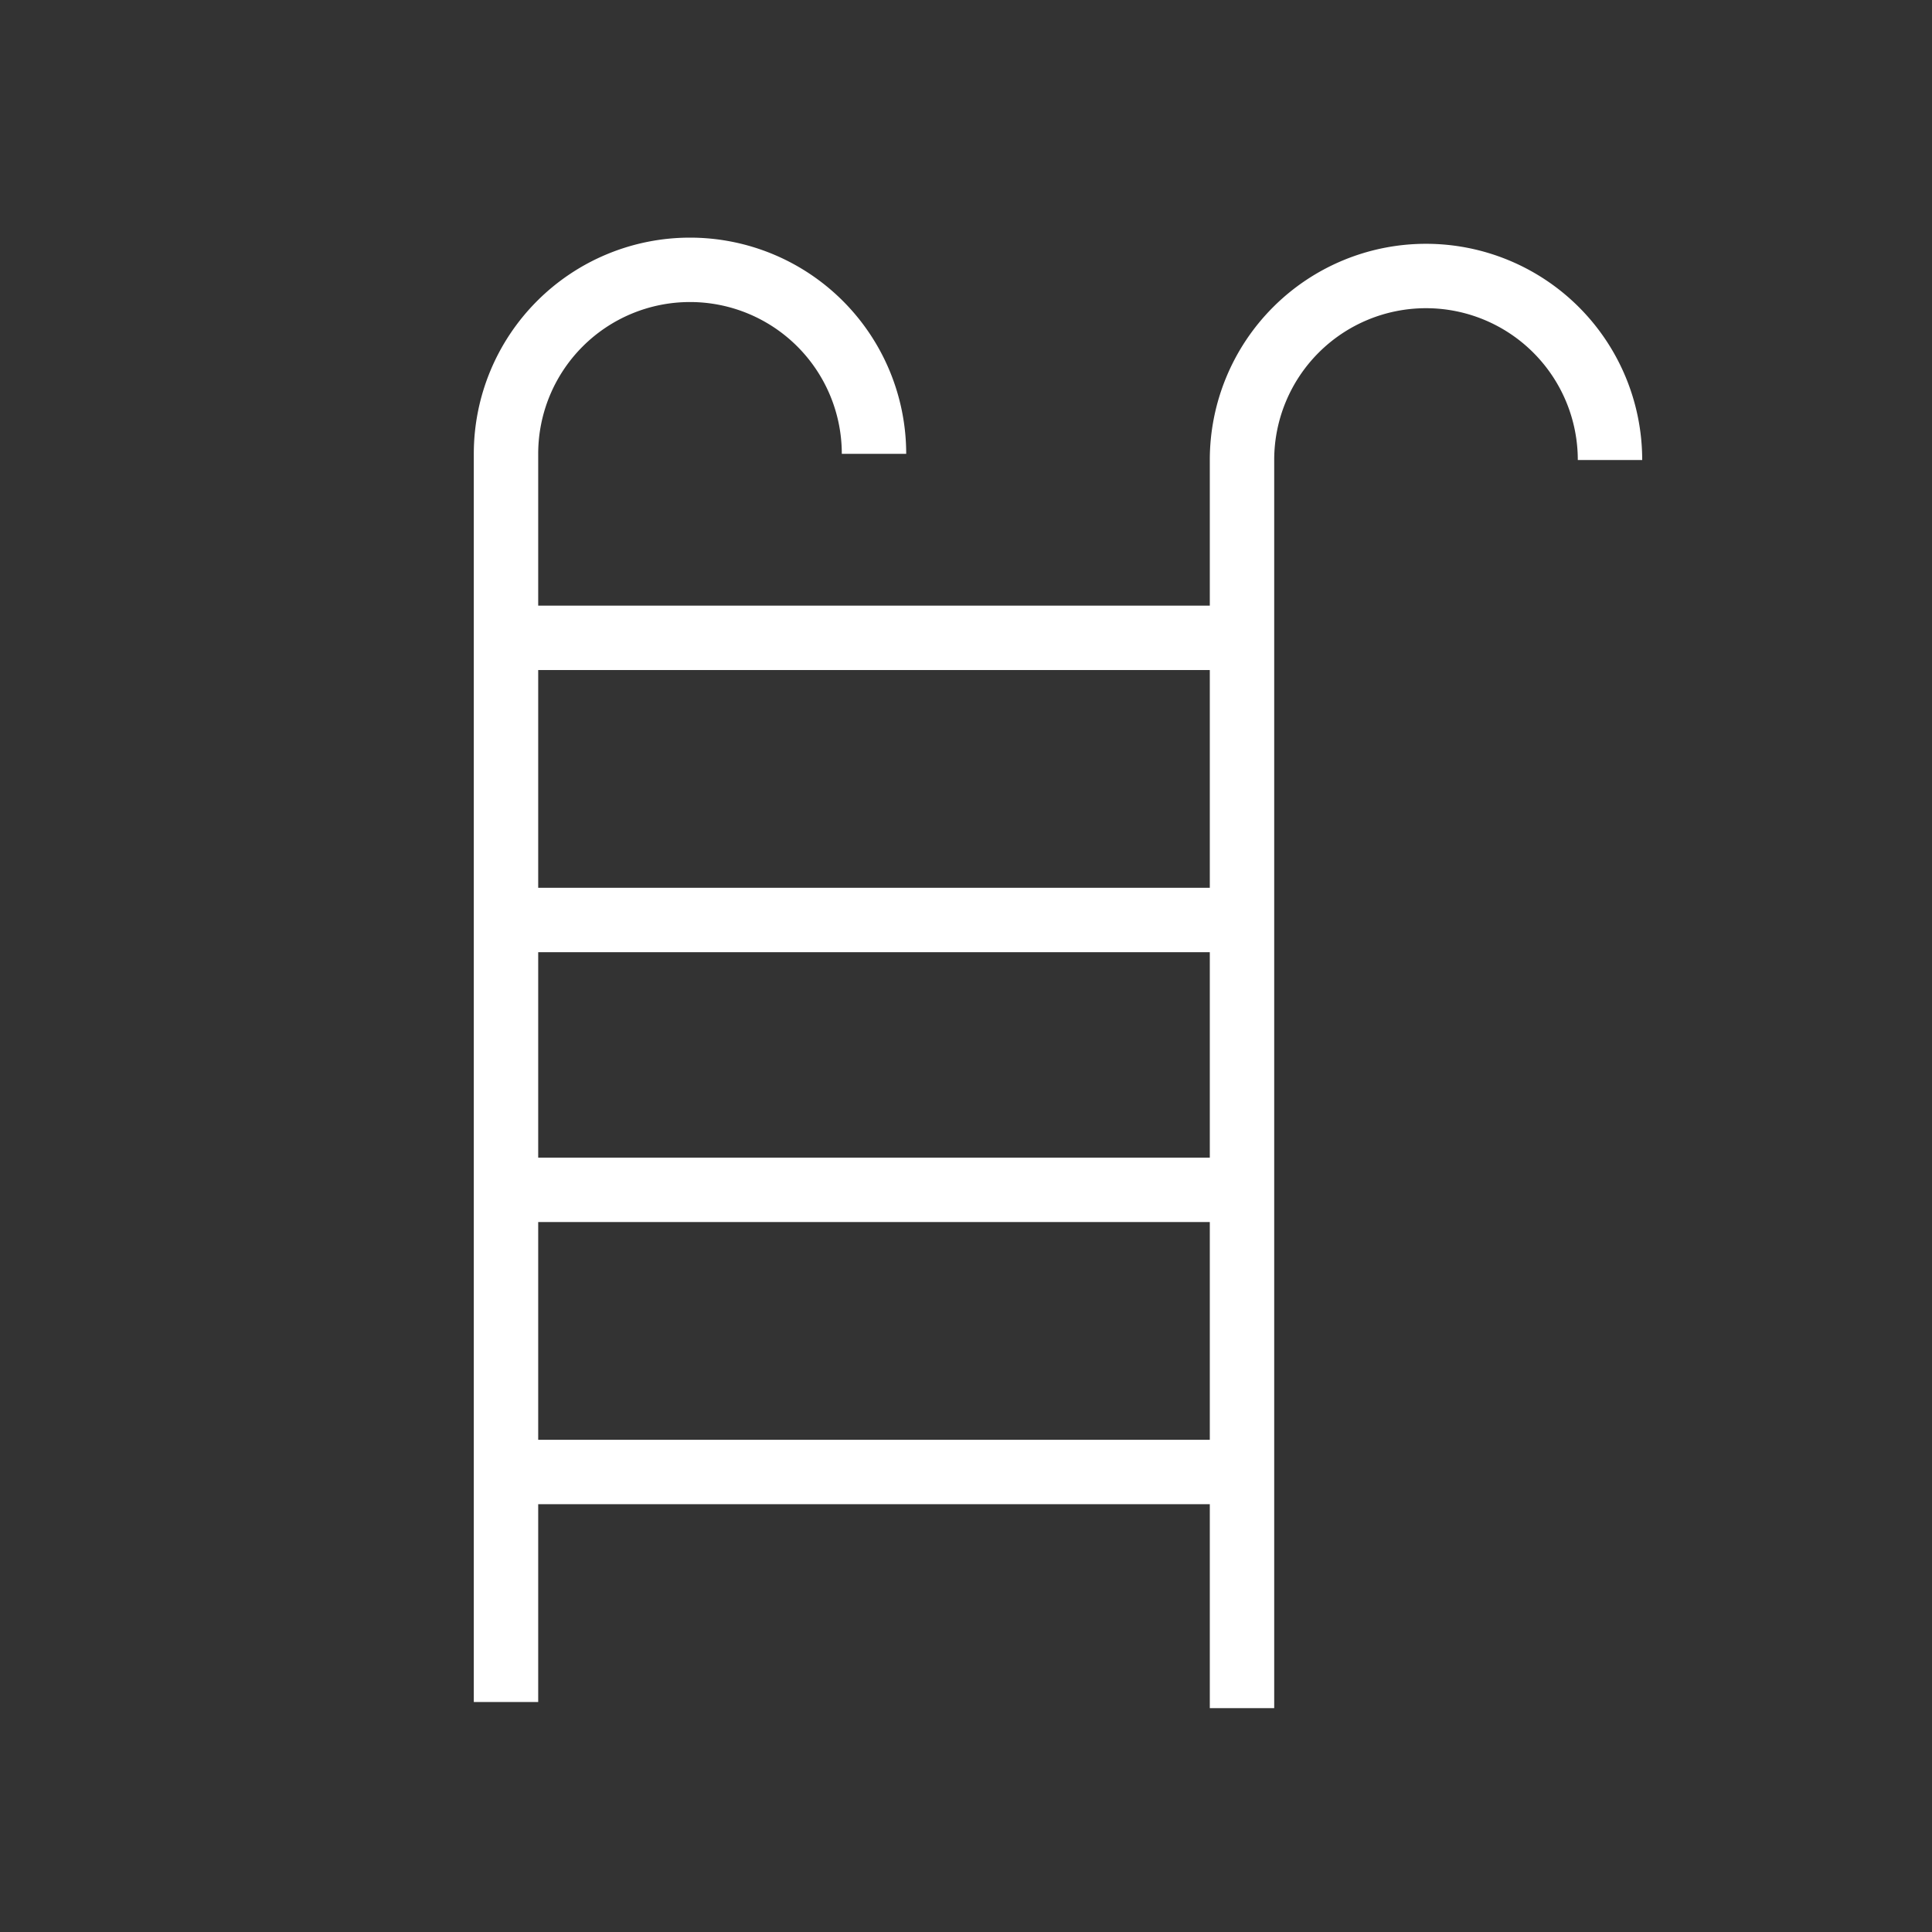<svg id="Ebene_1" data-name="Ebene 1" xmlns="http://www.w3.org/2000/svg" viewBox="0 0 210 210"><rect x="0" y="0" width="210" height="210" fill="#333333" stroke="none"/><defs><style>.cls-1{fill:none;stroke:#fff;stroke-miterlimit:10;stroke-width:7px;}</style></defs><title>Zeichenfläche 26</title><path class="cls-1" d="M95,49.33a20,20,0,0,0-40,0V185"/><line class="cls-1" x1="55" y1="69.33" x2="135" y2="69.33"/><line class="cls-1" x1="55" y1="100" x2="135" y2="100"/><line class="cls-1" x1="55" y1="129.33" x2="135" y2="129.33"/><path class="cls-1" d="M175,50a20,20,0,0,0-40,0V185.67"/><line class="cls-1" x1="55" y1="160" x2="135" y2="160"/></svg>